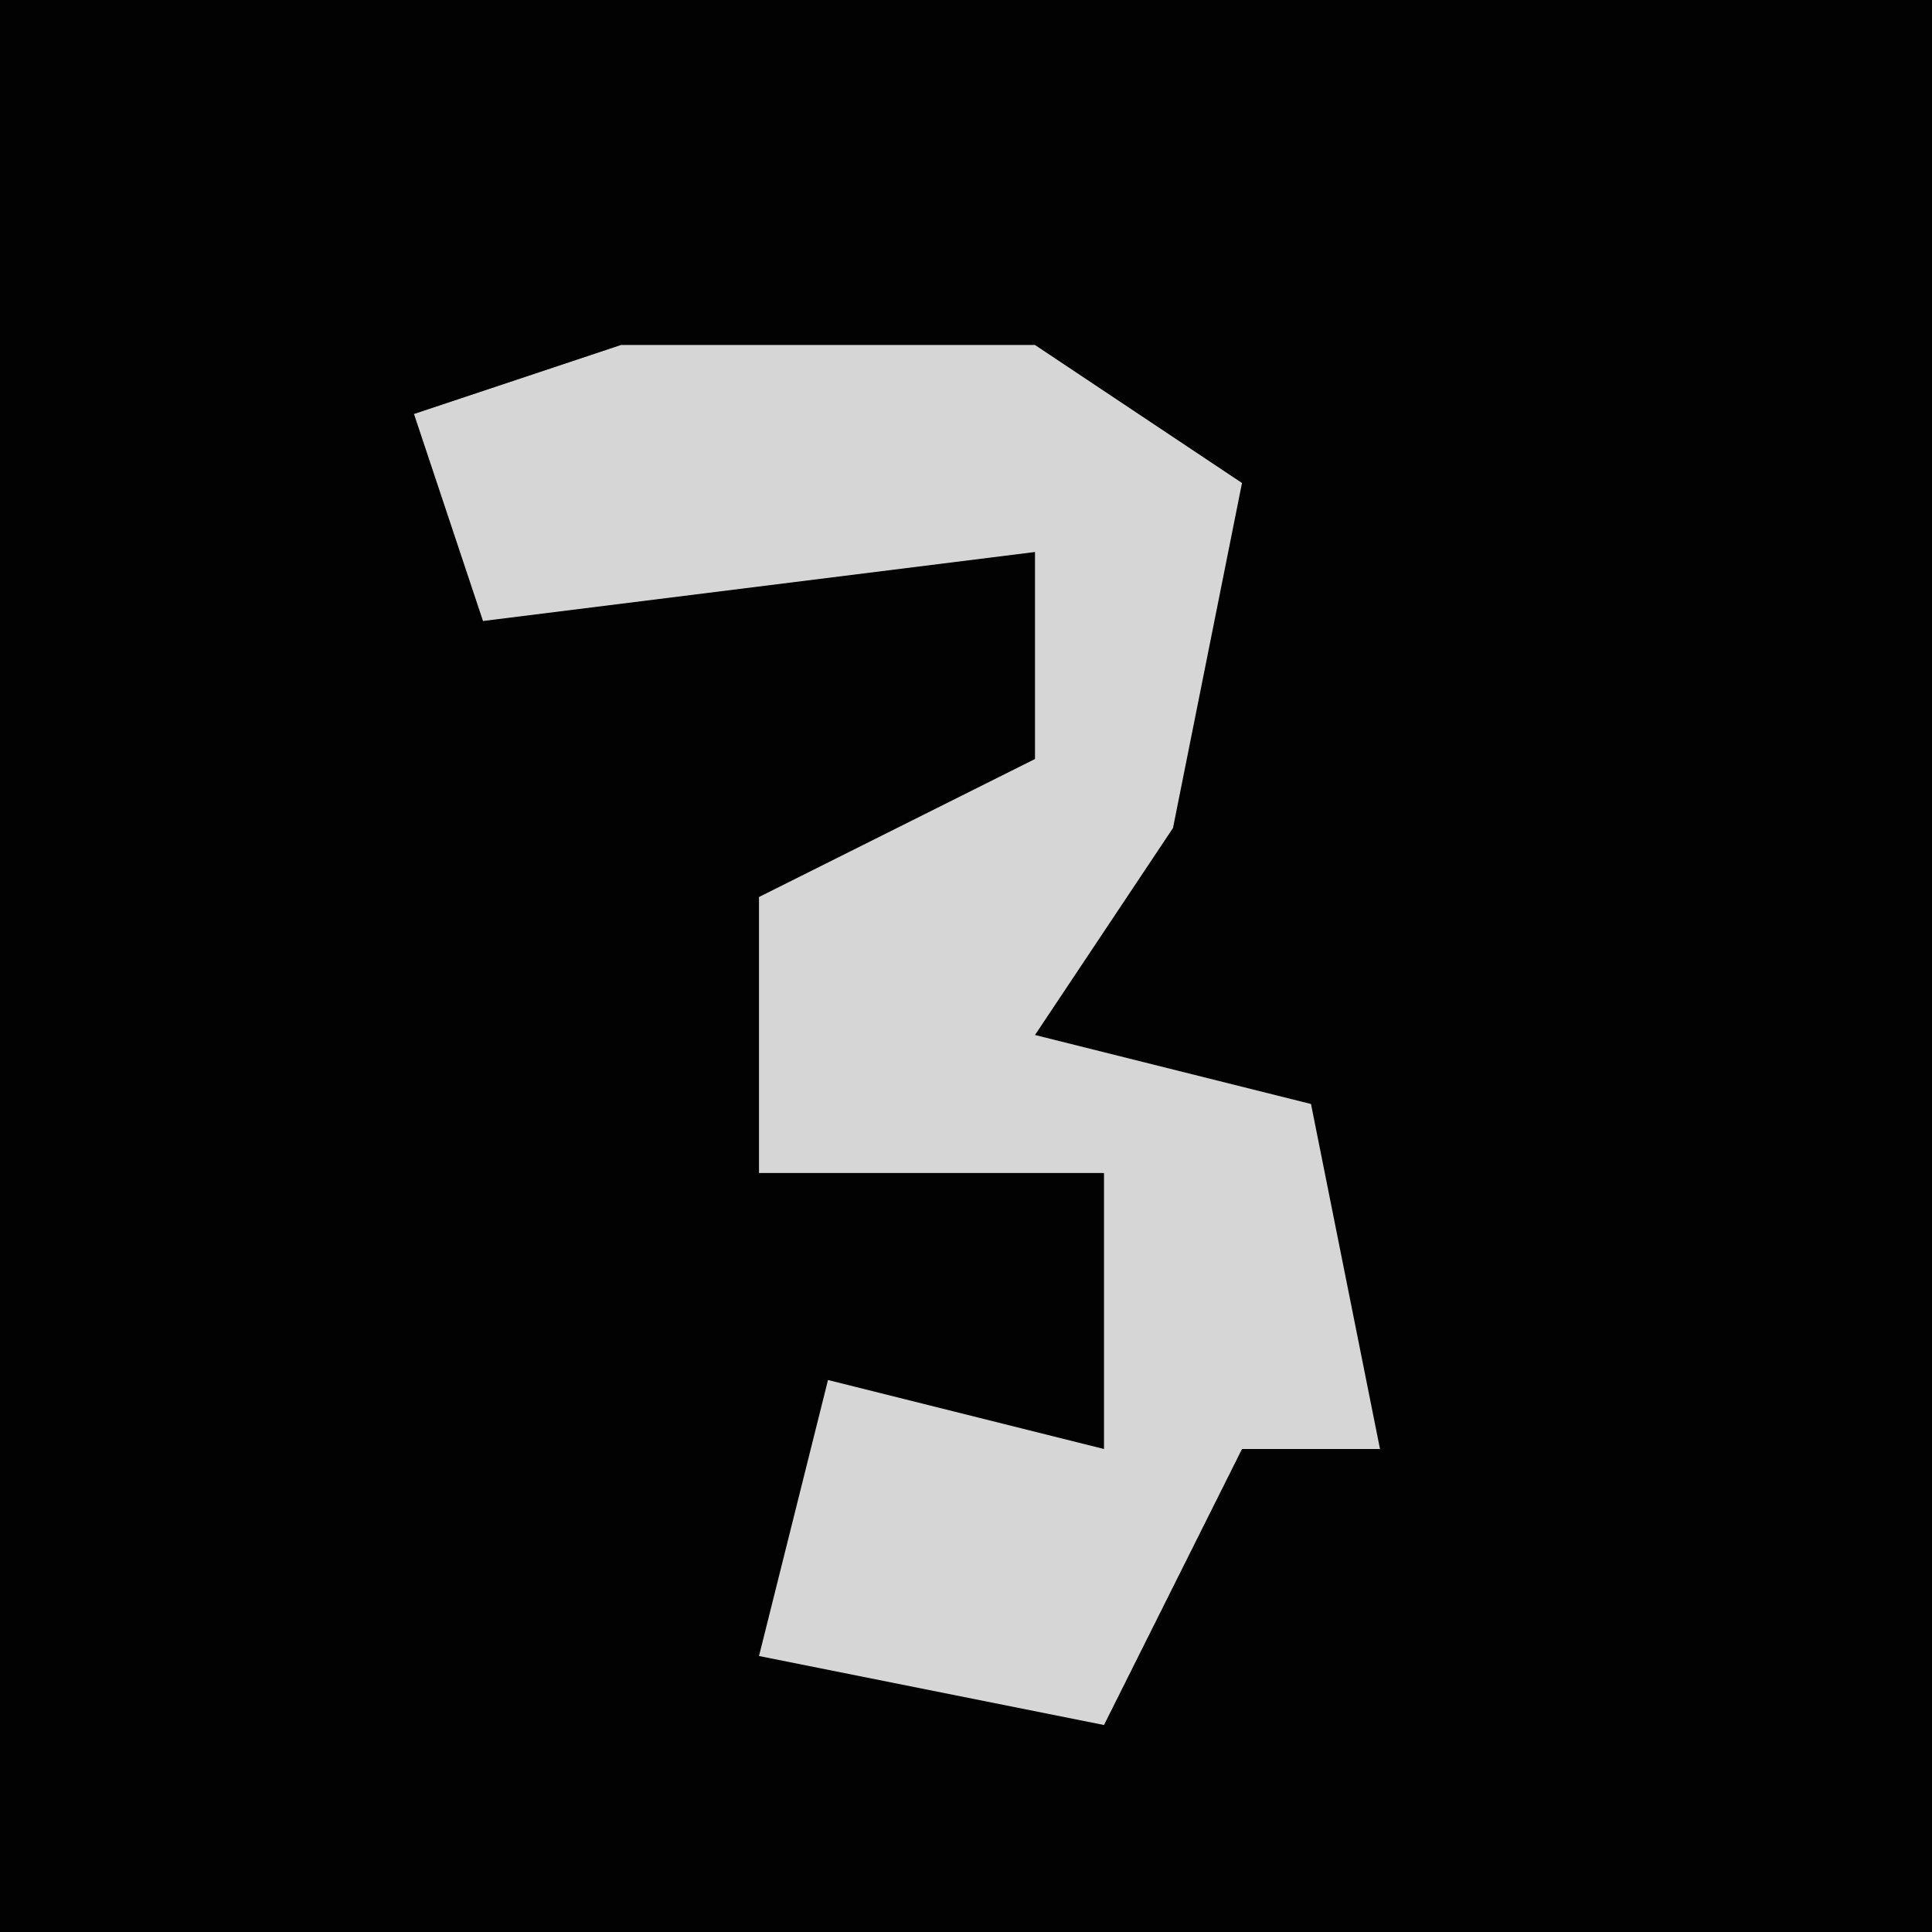 <?xml version="1.0" encoding="UTF-8"?>
<svg version="1.1" xmlns="http://www.w3.org/2000/svg" width="28" height="28">
<path d="M0,0 L28,0 L28,28 L0,28 Z " fill="#020202" transform="translate(0,0)"/>
<path d="M0,0 L6,0 L9,2 L8,7 L6,10 L10,11 L11,16 L9,16 L7,20 L2,19 L3,15 L7,16 L7,12 L2,12 L2,8 L6,6 L6,3 L-2,4 L-3,1 Z " fill="#D6D6D6" transform="translate(9,5)"/>
</svg>

